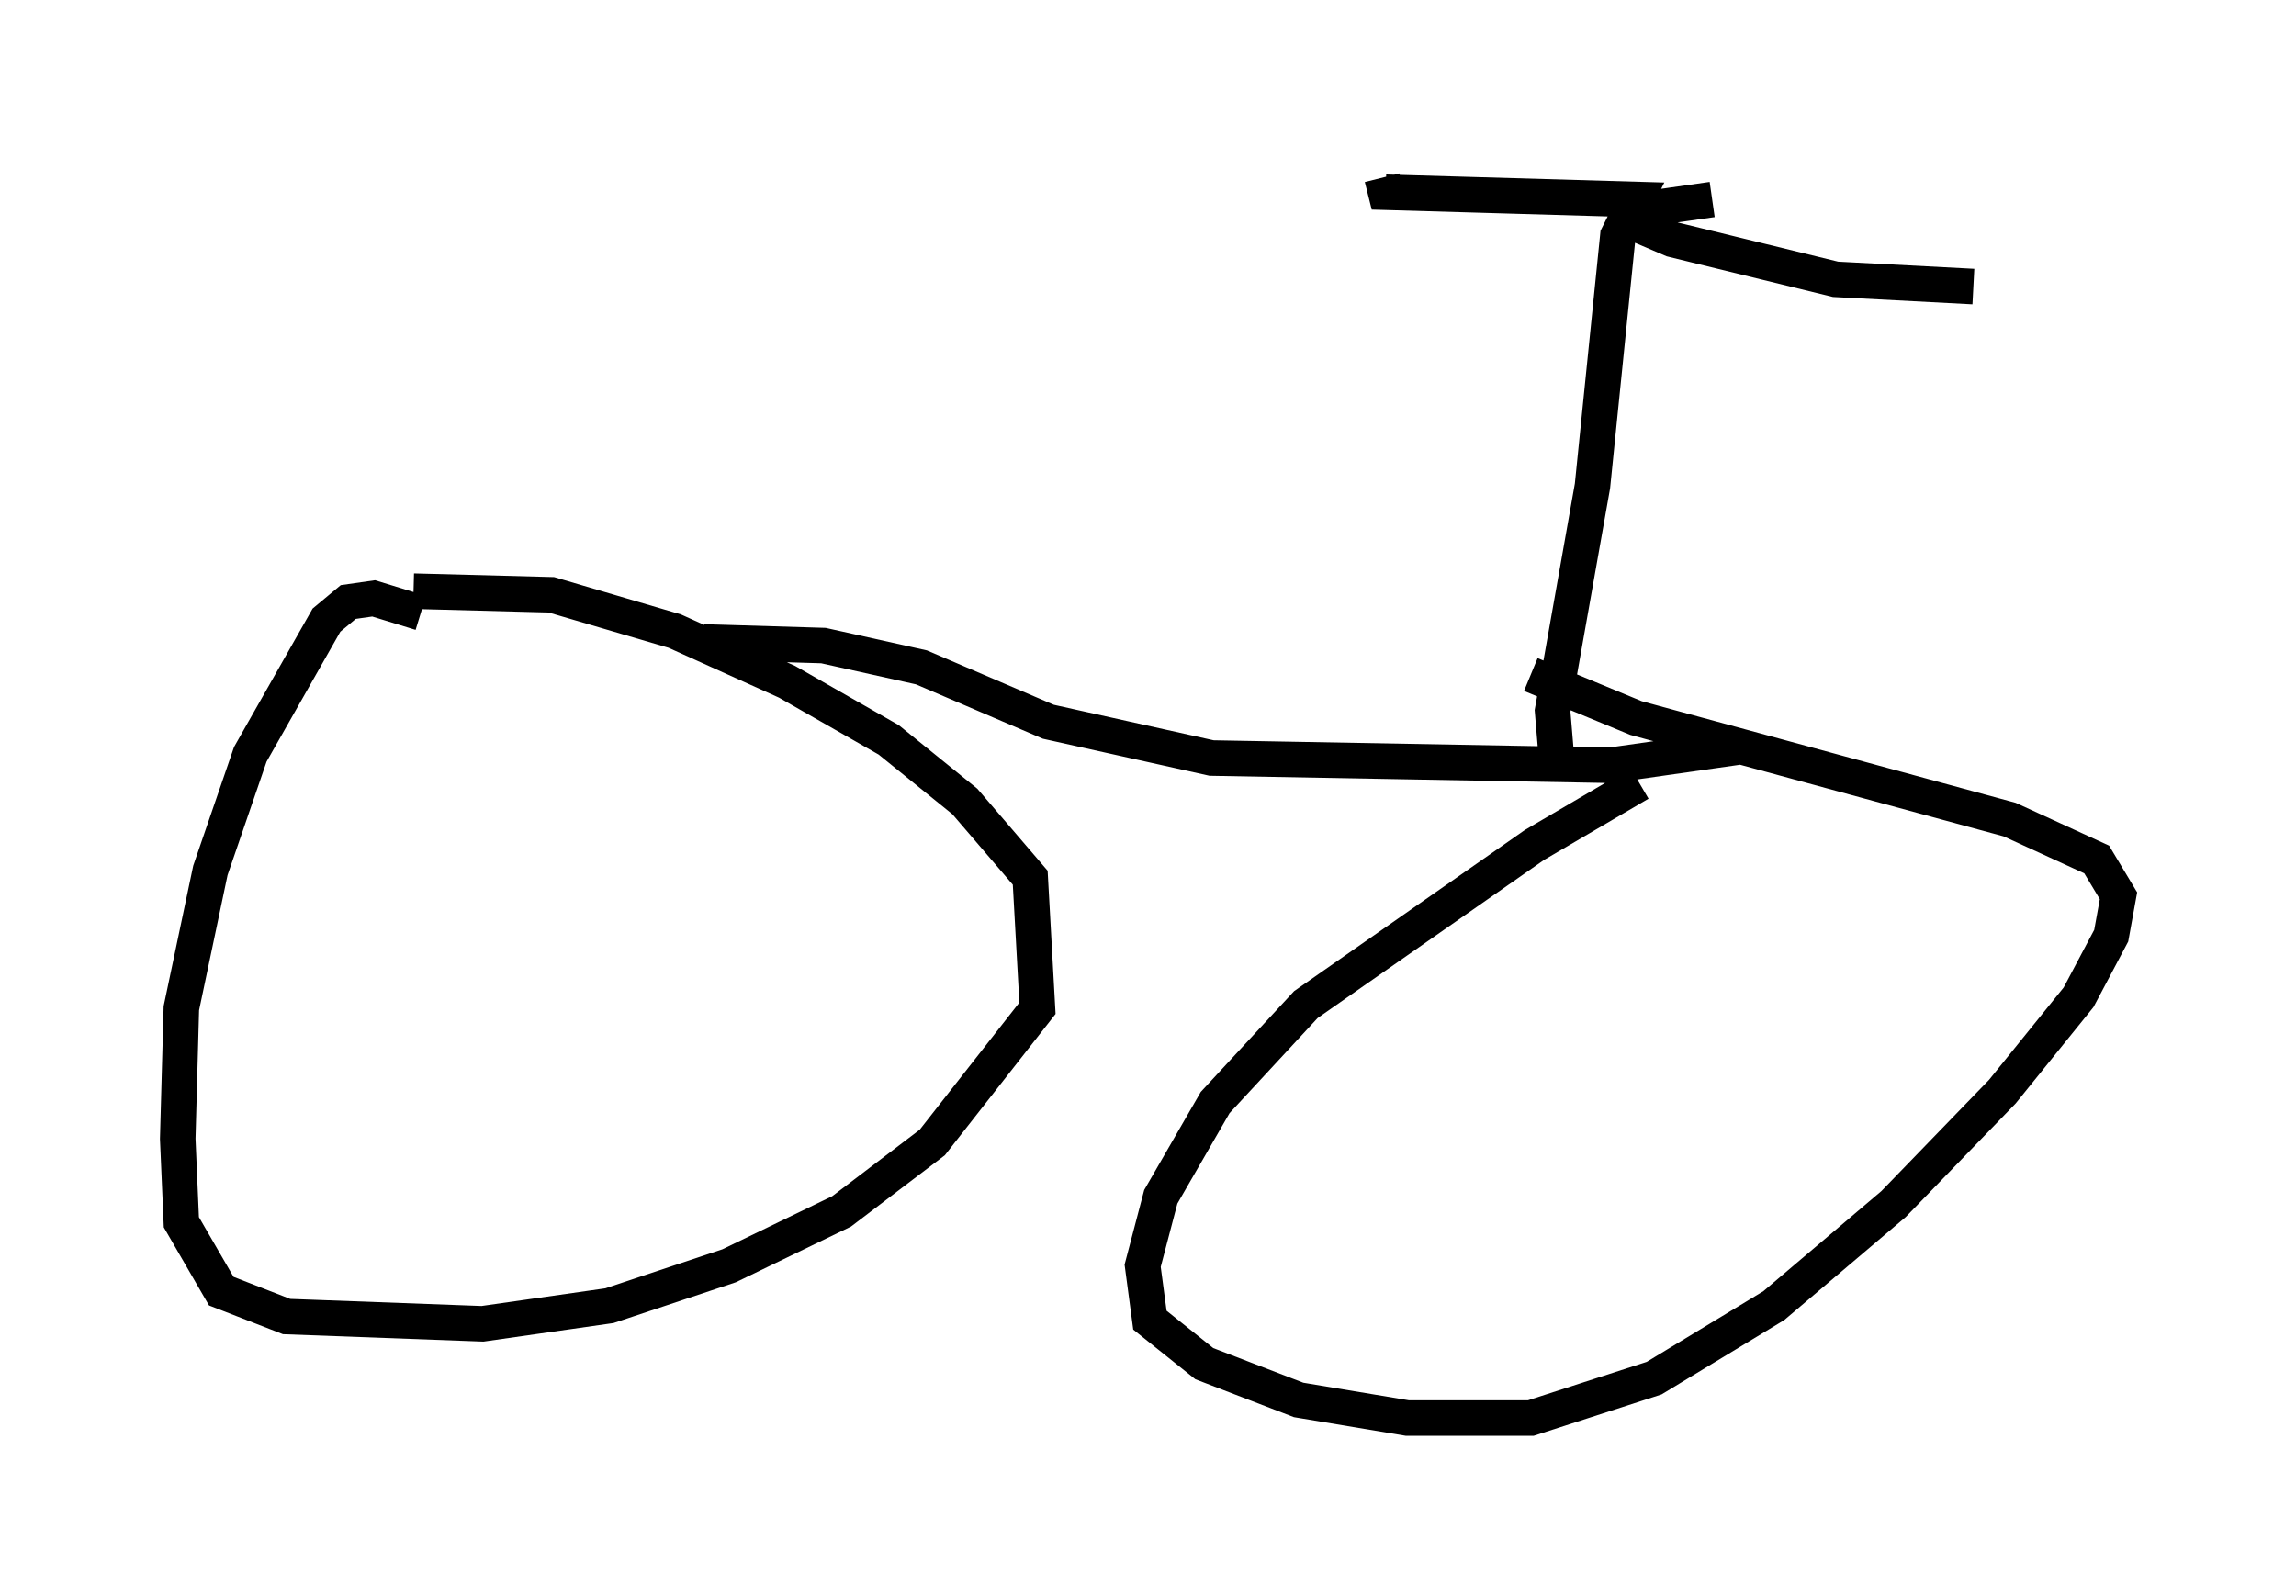 <?xml version="1.0" encoding="utf-8" ?>
<svg baseProfile="full" height="44.913" version="1.1" width="64.615" xmlns="http://www.w3.org/2000/svg" xmlns:ev="http://www.w3.org/2001/xml-events" xmlns:xlink="http://www.w3.org/1999/xlink"><defs /><rect fill="white" height="44.913" width="64.615" x="0" y="0" /><path d="M50.326, 21.027 m-4.185, 1.021 l-2.96, 1.735 -6.431, 4.492 l-2.552, 2.756 -1.531, 2.654 l-0.51, 1.94 0.204, 1.531 l1.531, 1.225 2.654, 1.021 l3.063, 0.51 3.471, 0.0 l3.471, -1.123 3.369, -2.042 l3.369, -2.858 3.063, -3.165 l2.144, -2.654 0.919, -1.735 l0.204, -1.123 -0.613, -1.021 l-2.45, -1.123 -10.515, -2.858 l-2.96, -1.225 m-31.238, -1.735 l-1.327, -0.408 -0.715, 0.102 l-0.613, 0.51 -2.144, 3.777 l-1.123, 3.267 -0.817, 3.879 l-0.102, 3.675 0.102, 2.348 l1.123, 1.94 1.838, 0.715 l5.513, 0.204 3.573, -0.51 l3.369, -1.123 3.165, -1.531 l2.552, -1.94 2.96, -3.777 l-0.204, -3.675 -1.838, -2.144 l-2.144, -1.735 -2.858, -1.633 l-3.165, -1.429 -3.471, -1.021 l-3.879, -0.102 m8.167, 1.429 l3.369, 0.102 2.756, 0.613 l3.573, 1.531 4.594, 1.021 l11.229, 0.204 3.573, -0.51 m-5.104, 0.204 l-0.102, -1.225 1.123, -6.329 l0.715, -7.044 0.51, -1.021 l-7.044, -0.204 -0.102, -0.408 m9.29, 0.613 l-1.429, 0.204 -0.408, 0.613 l0.715, 0.306 4.594, 1.123 l3.879, 0.204 " fill="none" stroke="black" stroke-width="1" /></svg>